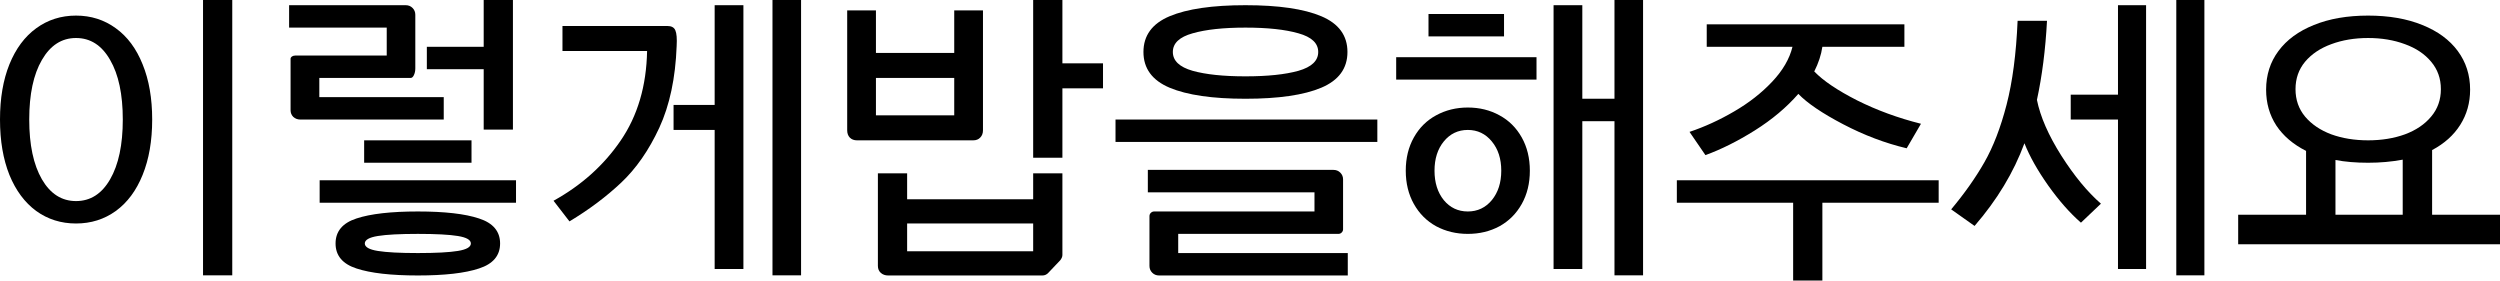 <?xml version="1.0" encoding="utf-8"?>
<svg xmlns="http://www.w3.org/2000/svg" xmlns:ev="http://www.w3.org/2001/xml-events" xmlns:xlink="http://www.w3.org/1999/xlink" version="1.1" baseProfile="full" width="15392.0" height="1727.0" viewBox="102.0 -1568.0 15392.0 1727.0">
<defs/>
<g><path d="M 570 -1472 C 662 -1472 743.667 -1446 815 -1394 C 886.333 -1342.667 941.333 -1268.667 980 -1172 C 1019.333 -1076 1039 -962.667 1039 -832 C 1039 -701.333 1019.333 -587.667 980 -491 C 941.333 -395 886.333 -321 815 -269 C 743.667 -217.667 662 -192 570 -192 C 478 -192 396.333 -217.667 325 -269 C 254.333 -321 199.333 -395 160 -491 C 121.333 -587.667 102 -701.333 102 -832 C 102 -962.667 121.333 -1076 160 -1172 C 199.333 -1268.667 254.333 -1342.667 325 -1394 C 396.333 -1446 478 -1472 570 -1472z M 282 -832 C 282 -676.667 308 -554 360 -464 C 412 -374.667 482 -330 570 -330 C 658.667 -330 728.667 -374.667 780 -464 C 832 -554 858 -676.667 858 -832 C 858 -987.333 832 -1109.667 780 -1199 C 728.667 -1289 658.667 -1334 570 -1334 C 482 -1334 412 -1289 360 -1199 C 308 -1109.667 282 -987.333 282 -832z M 1352 -1568 C 1412 -1568 1472 -1568 1532 -1568 C 1532 -1003 1532 -438 1532 127 C 1472 127 1412 127 1352 127 C 1352 -438 1352 -1003 1352 -1568z "/>
</g>
<g><path d="M 1951 -832 C 1934.333 -832 1920 -837.333 1908 -848 C 1896.667 -859.333 1891 -873 1891 -889 C 1891 -994.667 1891 -1100.333 1891 -1206 C 1891 -1211.333 1893.667 -1216 1899 -1220 C 1905 -1224 1912 -1226 1920 -1226 C 2107.667 -1226 2295.333 -1226 2483 -1226 C 2483 -1283.333 2483 -1340.667 2483 -1398 C 2282.667 -1398 2082.333 -1398 1882 -1398 C 1882 -1444 1882 -1490 1882 -1536 C 2121.333 -1536 2360.667 -1536 2600 -1536 C 2616.667 -1536 2630.667 -1530.333 2642 -1519 C 2653.333 -1507.667 2659 -1493.667 2659 -1477 C 2659 -1367 2659 -1257 2659 -1147 C 2659 -1131 2656 -1117 2650 -1105 C 2644.667 -1093.667 2638 -1088 2630 -1088 C 2442.667 -1088 2255.333 -1088 2068 -1088 C 2068 -1048.667 2068 -1009.333 2068 -970 C 2323.333 -970 2578.667 -970 2834 -970 C 2834 -924 2834 -878 2834 -832 C 2539.667 -832 2245.333 -832 1951 -832z M 2070 -458 C 2473 -458 2876 -458 3279 -458 C 3279 -412 3279 -366 3279 -320 C 2876 -320 2473 -320 2070 -320 C 2070 -366 2070 -412 2070 -458z M 2168 -69 C 2168 -143.667 2211 -195 2297 -223 C 2383.667 -251.667 2509.667 -266 2675 -266 C 2839.667 -266 2965 -251.667 3051 -223 C 3137.667 -195 3181 -143.667 3181 -69 C 3181 5.667 3137.667 57 3051 85 C 2965 113.667 2839.667 128 2675 128 C 2509.667 128 2383.667 113.667 2297 85 C 2211 57 2168 5.667 2168 -69z M 2344 -704 C 2564.333 -704 2784.667 -704 3005 -704 C 3005 -658 3005 -612 3005 -566 C 2784.667 -566 2564.333 -566 2344 -566 C 2344 -612 2344 -658 2344 -704z M 2348 -69 C 2348 -47 2374.667 -31.667 2428 -23 C 2481.333 -14.333 2563.667 -10 2675 -10 C 2786.333 -10 2868.333 -14.333 2921 -23 C 2974.333 -31.667 3001 -47 3001 -69 C 3001 -91 2974.333 -106.333 2921 -115 C 2868.333 -123.667 2786.333 -128 2675 -128 C 2563.667 -128 2481.333 -123.667 2428 -115 C 2374.667 -106.333 2348 -91 2348 -69z M 2730 -1280 C 2846.667 -1280 2963.333 -1280 3080 -1280 C 3080 -1376 3080 -1472 3080 -1568 C 3140 -1568 3200 -1568 3260 -1568 C 3260 -1302 3260 -1036 3260 -770 C 3200 -770 3140 -770 3080 -770 C 3080 -894 3080 -1018 3080 -1142 C 2963.333 -1142 2846.667 -1142 2730 -1142 C 2730 -1188 2730 -1234 2730 -1280z "/>
</g>
<g><path d="M 3510 -332 C 3681.333 -426.667 3819 -550 3923 -702 C 4027.667 -854.667 4082 -1038.667 4086 -1254 C 3912.333 -1254 3738.667 -1254 3565 -1254 C 3565 -1305.333 3565 -1356.667 3565 -1408 C 3780.333 -1408 3995.667 -1408 4211 -1408 C 4236.333 -1408 4252.667 -1399 4260 -1381 C 4268 -1363 4270.667 -1330.667 4268 -1284 C 4260.667 -1087.333 4225 -919.667 4161 -781 C 4097 -643 4018.667 -530.333 3926 -443 C 3834 -356.333 3728 -277 3608 -205 C 3575.333 -247.333 3542.667 -289.667 3510 -332z M 4249 -922 C 4333.333 -922 4417.667 -922 4502 -922 C 4502 -1126.667 4502 -1331.333 4502 -1536 C 4561 -1536 4620 -1536 4679 -1536 C 4679 -994.667 4679 -453.333 4679 88 C 4620 88 4561 88 4502 88 C 4502 -197.333 4502 -482.667 4502 -768 C 4417.667 -768 4333.333 -768 4249 -768 C 4249 -819.333 4249 -870.667 4249 -922z M 4858 -1568 C 4916.667 -1568 4975.333 -1568 5034 -1568 C 5034 -1003 5034 -438 5034 127 C 4975.333 127 4916.667 127 4858 127 C 4858 -438 4858 -1003 4858 -1568z "/>
</g>
<g><path d="M 6154 -766 C 6154 -747.333 6148.333 -732.333 6137 -721 C 6126.333 -709.667 6112 -704 6094 -704 C 5855.333 -704 5616.667 -704 5378 -704 C 5360 -704 5345.333 -709.667 5334 -721 C 5323.333 -732.333 5318 -747.333 5318 -766 C 5318 -1012 5318 -1258 5318 -1504 C 5377 -1504 5436 -1504 5495 -1504 C 5495 -1416.667 5495 -1329.333 5495 -1242 C 5655.667 -1242 5816.333 -1242 5977 -1242 C 5977 -1329.333 5977 -1416.667 5977 -1504 C 6036 -1504 6095 -1504 6154 -1504 C 6154 -1258 6154 -1012 6154 -766z M 5977 -858 C 5977 -934.667 5977 -1011.333 5977 -1088 C 5816.333 -1088 5655.667 -1088 5495 -1088 C 5495 -1011.333 5495 -934.667 5495 -858 C 5655.667 -858 5816.333 -858 5977 -858z M 5507 -501 C 5567 -501 5627 -501 5687 -501 C 5687 -447.667 5687 -394.333 5687 -341 C 5945.667 -341 6204.333 -341 6463 -341 C 6463 -394.333 6463 -447.667 6463 -501 C 6523 -501 6583 -501 6643 -501 C 6643 -333.333 6643 -165.667 6643 2 C 6643 12 6638.667 22.667 6630 34 C 6605 60.333 6580 86.667 6555 113 C 6545 123 6533.333 128 6520 128 C 6203.333 128 5886.667 128 5570 128 C 5552 128 5537 122.667 5525 112 C 5513 101.333 5507 87 5507 69 C 5507 -121 5507 -311 5507 -501z M 6463 -21 C 6463 -78 6463 -135 6463 -192 C 6204.333 -192 5945.667 -192 5687 -192 C 5687 -135 5687 -78 5687 -21 C 5945.667 -21 6204.333 -21 6463 -21z M 6463 -1568 C 6523 -1568 6583 -1568 6643 -1568 C 6643 -1438 6643 -1308 6643 -1178 C 6726.333 -1178 6809.667 -1178 6893 -1178 C 6893 -1126.667 6893 -1075.333 6893 -1024 C 6809.667 -1024 6726.333 -1024 6643 -1024 C 6643 -881.667 6643 -739.333 6643 -597 C 6583 -597 6523 -597 6463 -597 C 6463 -920.667 6463 -1244.333 6463 -1568z "/>
</g>
<g><path d="M 7770 -960 C 7566.667 -960 7411 -982.667 7303 -1028 C 7195.667 -1073.333 7142 -1146.667 7142 -1248 C 7142 -1349.333 7195.667 -1422.667 7303 -1468 C 7411 -1513.333 7566.667 -1536 7770 -1536 C 7974 -1536 8129.667 -1513.333 8237 -1468 C 8344.333 -1422.667 8398 -1349.333 8398 -1248 C 8398 -1146.667 8344.333 -1073.333 8237 -1028 C 8129.667 -982.667 7974 -960 7770 -960z M 6970 -832 C 7507.333 -832 8044.667 -832 8582 -832 C 8582 -786 8582 -740 8582 -694 C 8044.667 -694 7507.333 -694 6970 -694 C 6970 -740 6970 -786 6970 -832z M 7169 -522 C 7550 -522 7931 -522 8312 -522 C 8328.667 -522 8342.667 -516.333 8354 -505 C 8365.333 -493.667 8371 -480 8371 -464 C 8371 -361.333 8371 -258.667 8371 -156 C 8371 -148.667 8368 -142 8362 -136 C 8356.667 -130.667 8350 -128 8342 -128 C 8013.333 -128 7684.667 -128 7356 -128 C 7356 -88.667 7356 -49.333 7356 -10 C 7704 -10 8052 -10 8400 -10 C 8400 36 8400 82 8400 128 C 8012.667 128 7625.333 128 7238 128 C 7221.333 128 7207.333 122.333 7196 111 C 7184.667 99.667 7179 85.667 7179 69 C 7179 -33 7179 -135 7179 -237 C 7179 -245 7181.667 -251.667 7187 -257 C 7193 -263 7200 -266 7208 -266 C 7537 -266 7866 -266 8195 -266 C 8195 -305.333 8195 -344.667 8195 -384 C 7853 -384 7511 -384 7169 -384 C 7169 -430 7169 -476 7169 -522z M 7323 -1248 C 7323 -1194 7363.667 -1155.333 7445 -1132 C 7526.333 -1109.333 7634.667 -1098 7770 -1098 C 7906 -1098 8014.667 -1109.333 8096 -1132 C 8177.333 -1155.333 8218 -1194 8218 -1248 C 8218 -1302 8177.333 -1340.333 8096 -1363 C 8014.667 -1386.333 7906 -1398 7770 -1398 C 7634.667 -1398 7526.333 -1386.333 7445 -1363 C 7363.667 -1340.333 7323 -1302 7323 -1248z "/>
</g>
<g><path d="M 9139 -128 C 9067.667 -128 9002.667 -143.667 8944 -175 C 8886 -207 8840.333 -252.667 8807 -312 C 8773.667 -371.333 8757 -439.667 8757 -517 C 8757 -594.333 8773.667 -662.667 8807 -722 C 8840.333 -781.333 8886 -826.667 8944 -858 C 9002.667 -890 9067.667 -906 9139 -906 C 9211 -906 9276 -890 9334 -858 C 9392 -826.667 9437.667 -781.333 9471 -722 C 9504.333 -662.667 9521 -594.333 9521 -517 C 9521 -439.667 9504.333 -371.333 9471 -312 C 9437.667 -252.667 9392 -207 9334 -175 C 9276 -143.667 9211 -128 9139 -128z M 8698 -1216 C 8986 -1216 9274 -1216 9562 -1216 C 9562 -1170 9562 -1124 9562 -1078 C 9274 -1078 8986 -1078 8698 -1078 C 8698 -1124 8698 -1170 8698 -1216z M 8897 -1482 C 9052 -1482 9207 -1482 9362 -1482 C 9362 -1436 9362 -1390 9362 -1344 C 9207 -1344 9052 -1344 8897 -1344 C 8897 -1390 8897 -1436 8897 -1482z M 8934 -517 C 8934 -443.667 8953 -383.333 8991 -336 C 9029.667 -289.333 9079 -266 9139 -266 C 9199 -266 9248.333 -289.333 9287 -336 C 9325.667 -383.333 9345 -443.667 9345 -517 C 9345 -590.333 9325.667 -650.333 9287 -697 C 9248.333 -744.333 9199 -768 9139 -768 C 9079 -768 9029.667 -744.333 8991 -697 C 8953 -650.333 8934 -590.333 8934 -517z M 9667 -1536 C 9726 -1536 9785 -1536 9844 -1536 C 9844 -1344 9844 -1152 9844 -960 C 9910 -960 9976 -960 10042 -960 C 10042 -1162.667 10042 -1365.333 10042 -1568 C 10100.667 -1568 10159.333 -1568 10218 -1568 C 10218 -1003 10218 -438 10218 127 C 10159.333 127 10100.667 127 10042 127 C 10042 -189.333 10042 -505.667 10042 -822 C 9976 -822 9910 -822 9844 -822 C 9844 -518.667 9844 -215.333 9844 88 C 9785 88 9726 88 9667 88 C 9667 -453.333 9667 -994.667 9667 -1536z "/>
</g>
<g><path d="M 10610 -1418 C 11015.667 -1418 11421.333 -1418 11827 -1418 C 11827 -1372 11827 -1326 11827 -1280 C 11658.667 -1280 11490.333 -1280 11322 -1280 C 11314.667 -1230 11298 -1179.333 11272 -1128 C 11327.333 -1070.667 11415.333 -1011.333 11536 -950 C 11657.333 -889.333 11788.333 -841.333 11929 -806 C 11899.667 -755.667 11870.333 -705.333 11841 -655 C 11709 -686.333 11578.667 -735.667 11450 -803 C 11321.333 -870.333 11229.333 -932.667 11174 -990 C 11101.333 -906.667 11012 -831.667 10906 -765 C 10800.667 -699 10699.333 -648.333 10602 -613 C 10569.333 -660.667 10536.667 -708.333 10504 -756 C 10597.333 -787.333 10689 -829.333 10779 -882 C 10869.667 -934.667 10947.667 -995.667 11013 -1065 C 11078.333 -1134.333 11120 -1206 11138 -1280 C 10962 -1280 10786 -1280 10610 -1280 C 10610 -1326 10610 -1372 10610 -1418z M 10426 -458 C 10963.333 -458 11500.667 -458 12038 -458 C 12038 -412 12038 -366 12038 -320 C 11799.333 -320 11560.667 -320 11322 -320 C 11322 -160.333 11322 -0.667 11322 159 C 11262 159 11202 159 11142 159 C 11142 -0.667 11142 -160.333 11142 -320 C 10903.333 -320 10664.667 -320 10426 -320 C 10426 -366 10426 -412 10426 -458z "/>
</g>
<g><path d="M 12115 -279 C 12197 -377 12265 -473.333 12319 -568 C 12373.667 -663.333 12419.333 -781.667 12456 -923 C 12492.667 -1064.333 12515.333 -1236.667 12524 -1440 C 12584.333 -1440 12644.667 -1440 12705 -1440 C 12695.667 -1263.333 12675 -1101 12643 -953 C 12663.667 -849.667 12713.667 -735.333 12793 -610 C 12872.333 -485.333 12953.667 -386.667 13037 -314 C 12996 -275 12955 -236 12914 -197 C 12846 -256.333 12779 -332.333 12713 -425 C 12647 -518.333 12598 -605.333 12566 -686 C 12500 -506.667 12397.667 -337 12259 -177 C 12211 -211 12163 -245 12115 -279z M 12851 -985 C 12948 -985 13045 -985 13142 -985 C 13142 -1168.667 13142 -1352.333 13142 -1536 C 13199.667 -1536 13257.333 -1536 13315 -1536 C 13315 -994.667 13315 -453.333 13315 88 C 13257.333 88 13199.667 88 13142 88 C 13142 -218.667 13142 -525.333 13142 -832 C 13045 -832 12948 -832 12851 -832 C 12851 -883 12851 -934 12851 -985z M 13501 -1568 C 13558.667 -1568 13616.333 -1568 13674 -1568 C 13674 -1003 13674 -438 13674 127 C 13616.333 127 13558.667 127 13501 127 C 13501 -438 13501 -1003 13501 -1568z "/>
</g>
<g><path d="M 14682 -566 C 14606.667 -566 14539.667 -571.667 14481 -583 C 14481 -470.667 14481 -358.333 14481 -246 C 14619 -246 14757 -246 14895 -246 C 14895 -359 14895 -472 14895 -585 C 14827.667 -572.333 14756.667 -566 14682 -566z M 13882 -246 C 14021.333 -246 14160.667 -246 14300 -246 C 14300 -377 14300 -508 14300 -639 C 14220.667 -679 14159.667 -731 14117 -795 C 14075 -859.667 14054 -933.333 14054 -1016 C 14054 -1106.667 14079.333 -1186 14130 -1254 C 14180.667 -1322.667 14253.333 -1376 14348 -1414 C 14442.667 -1452.667 14554 -1472 14682 -1472 C 14810 -1472 14921.333 -1452.667 15016 -1414 C 15110.667 -1376 15183.333 -1322.667 15234 -1254 C 15284.667 -1185.333 15310 -1106 15310 -1016 C 15310 -935.333 15289.667 -863 15249 -799 C 15209 -735.667 15151.333 -684 15076 -644 C 15076 -511.333 15076 -378.667 15076 -246 C 15215.333 -246 15354.667 -246 15494 -246 C 15494 -185.333 15494 -124.667 15494 -64 C 14956.667 -64 14419.333 -64 13882 -64 C 13882 -124.667 13882 -185.333 13882 -246z M 14235 -1019 C 14235 -953.667 14254.667 -897.333 14294 -850 C 14334 -802.667 14387.667 -766.333 14455 -741 C 14523 -716.333 14598.667 -704 14682 -704 C 14765.333 -704 14841 -716.333 14909 -741 C 14977 -766.333 15030.667 -802.667 15070 -850 C 15110 -897.333 15130 -953.667 15130 -1019 C 15130 -1084.333 15110 -1140.667 15070 -1188 C 15030.667 -1235.333 14977 -1271.333 14909 -1296 C 14841 -1321.333 14765.333 -1334 14682 -1334 C 14598.667 -1334 14523 -1321.333 14455 -1296 C 14387.667 -1271.333 14334 -1235.333 14294 -1188 C 14254.667 -1140.667 14235 -1084.333 14235 -1019z "/>
</g>
</svg>
